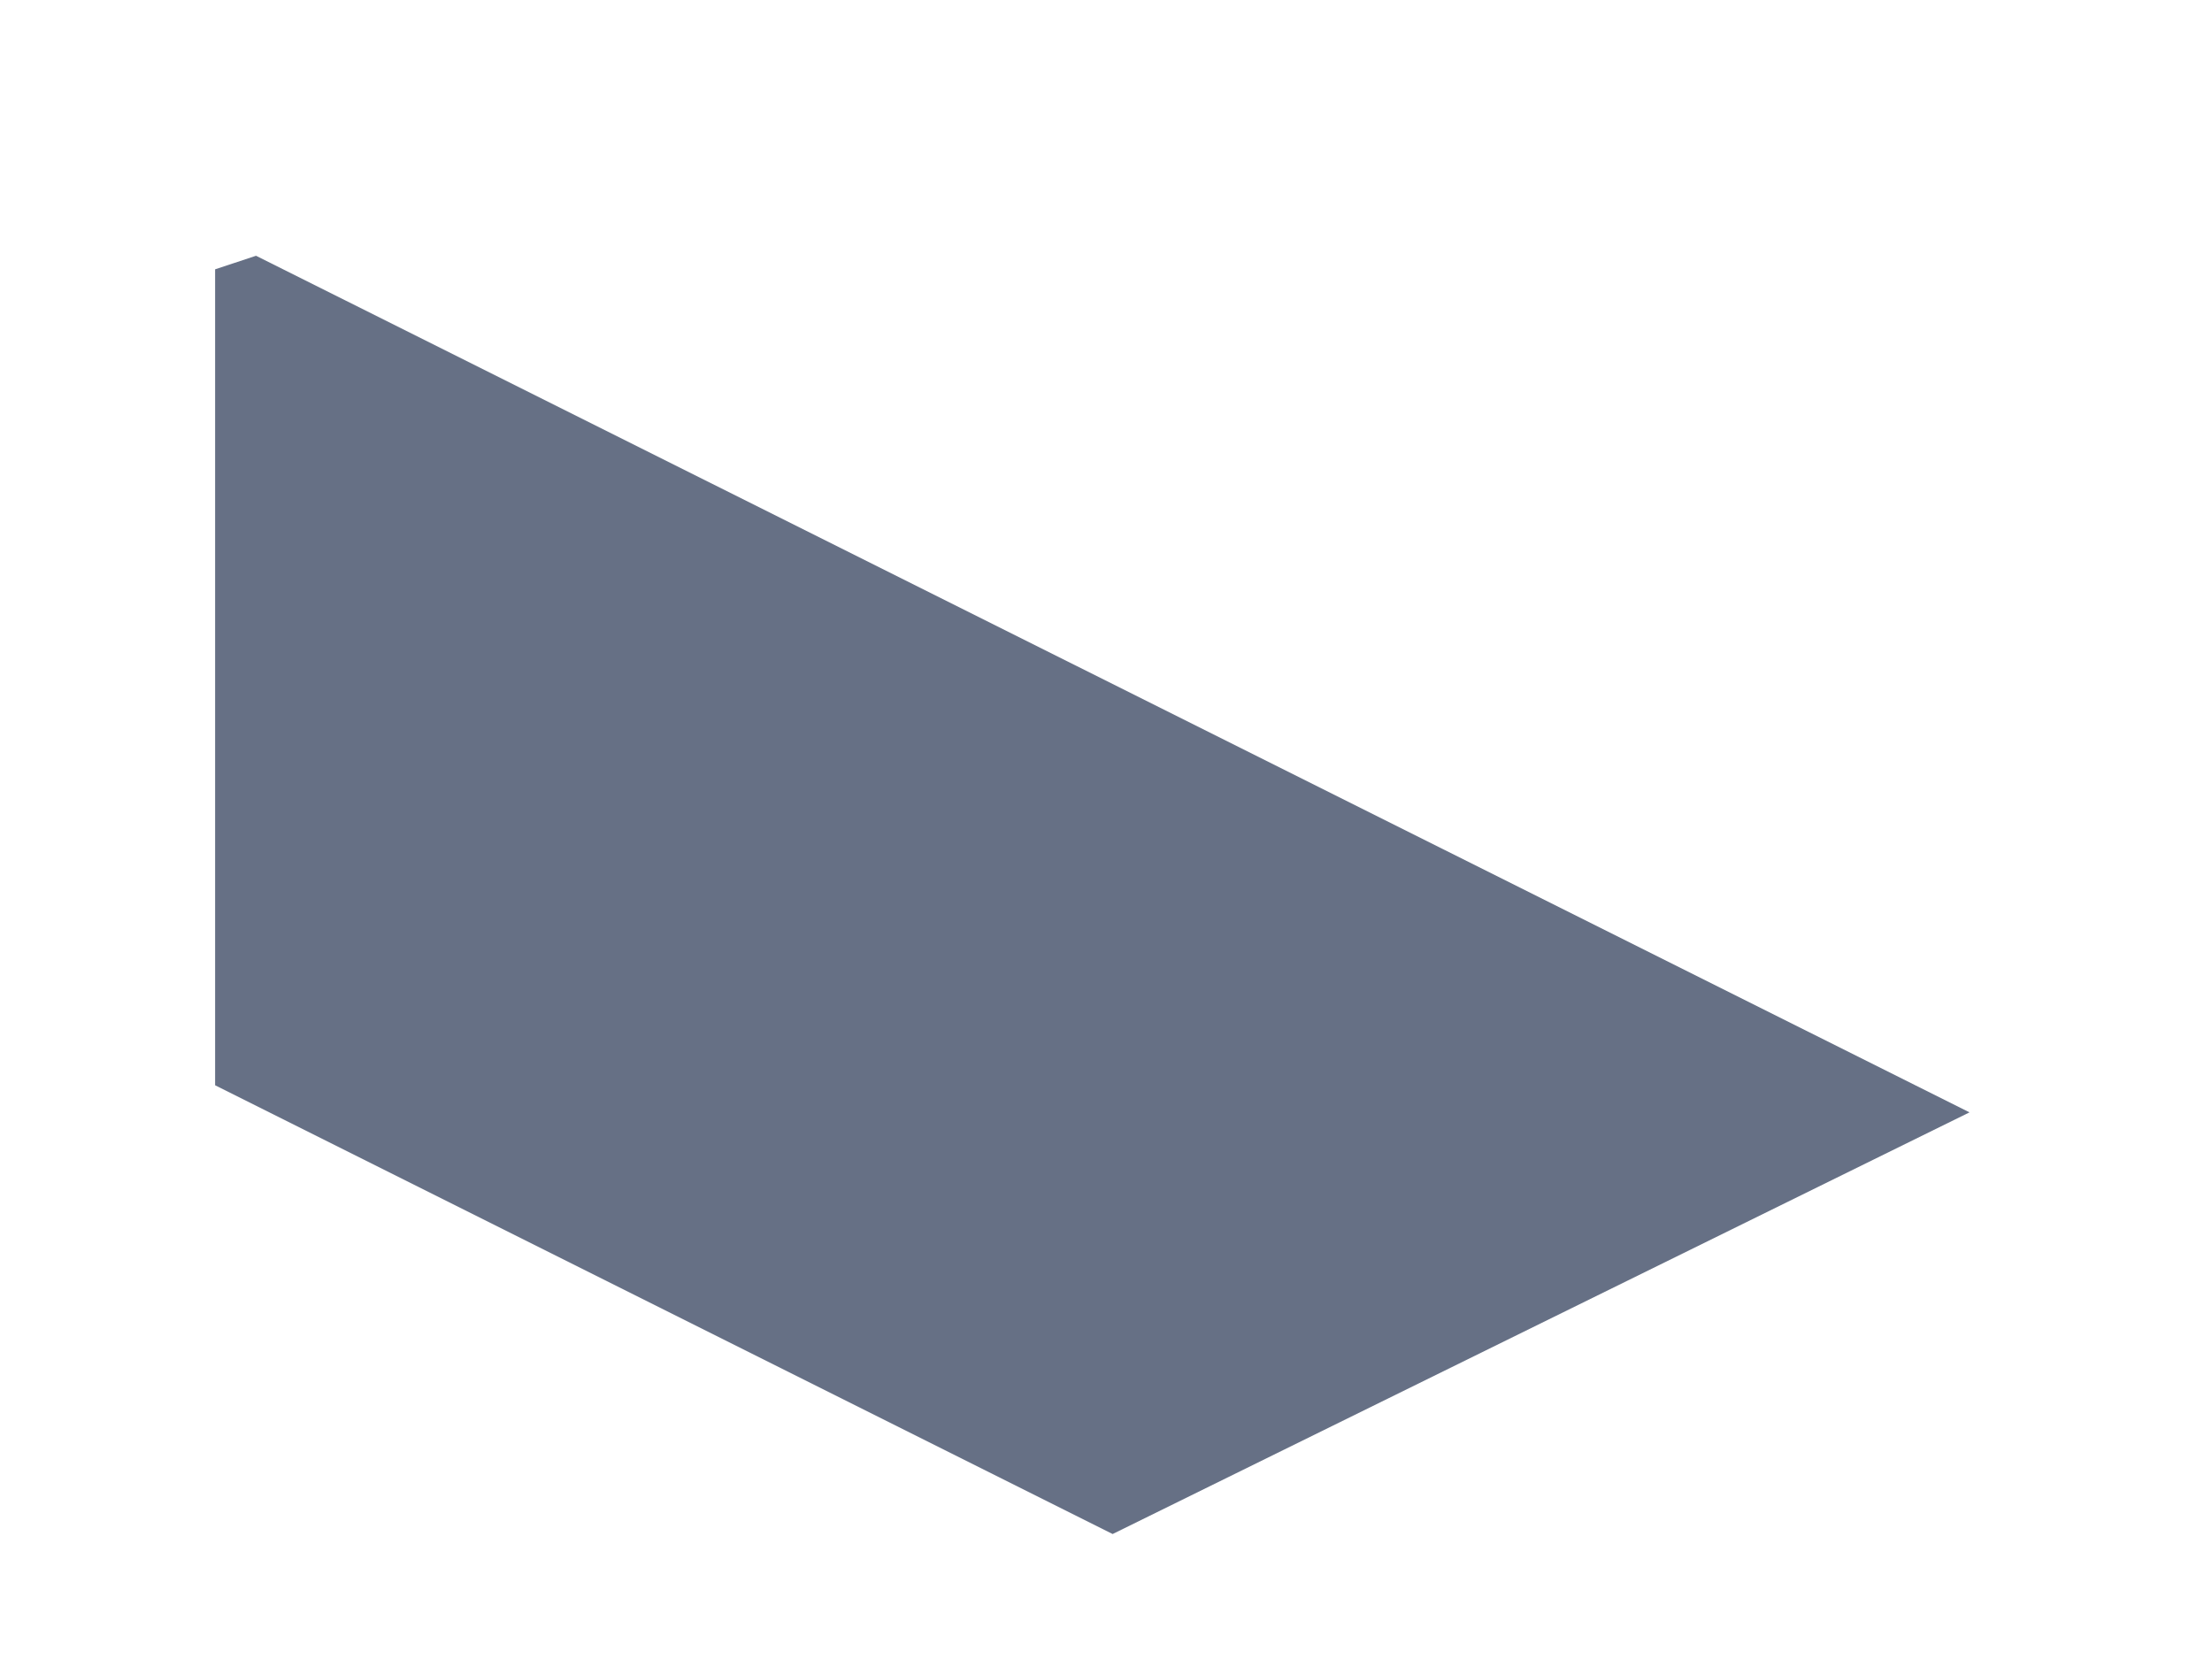 <?xml version="1.0" encoding="UTF-8" standalone="no"?><svg width='8' height='6' viewBox='0 0 8 6' fill='none' xmlns='http://www.w3.org/2000/svg'>
<path d='M0.926 0.925L0.778 0.974V3.925L4.024 5.548L7.123 4.023L0.926 0.925Z' fill='#667085'/>
</svg>
